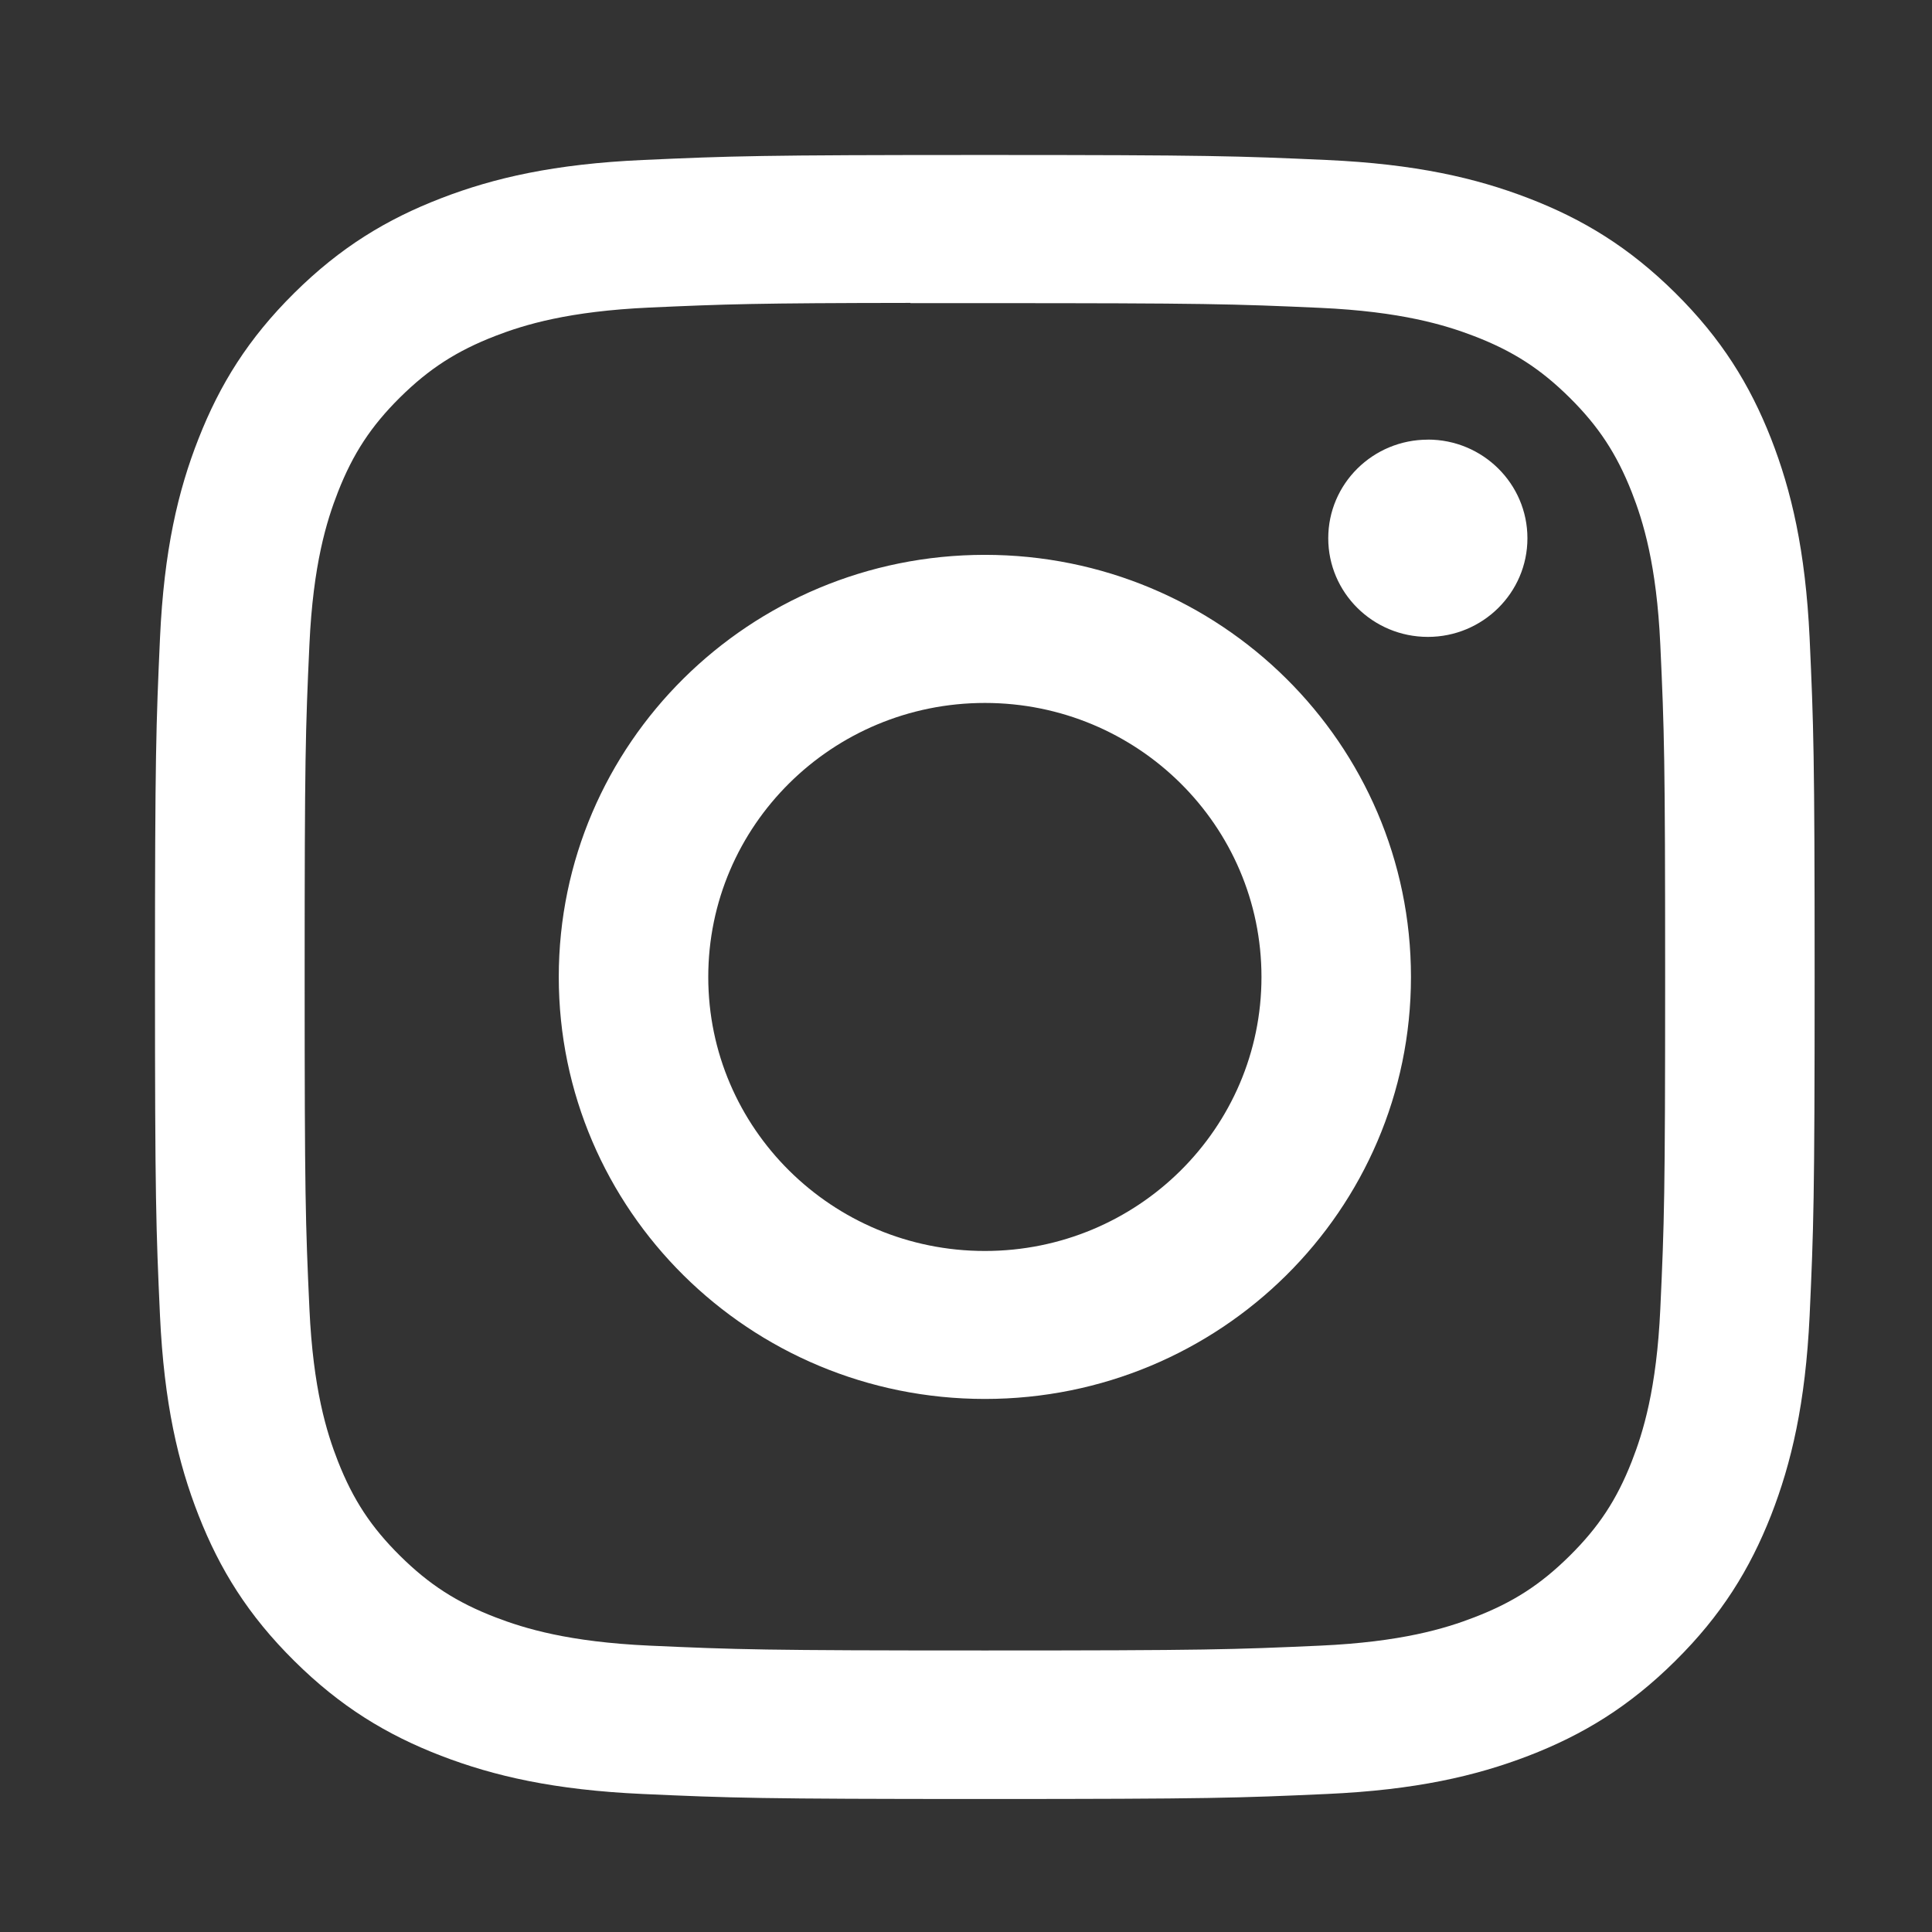 <svg width="32" height="32" viewBox="0 0 32 32" fill="none" xmlns="http://www.w3.org/2000/svg">
<rect x="0" y="0" width="32" height="32" fill="#333333" stroke="none"/>
<path fill-rule="evenodd" clip-rule="evenodd" d="M16.313 2.567C12.58 2.567 12.112 2.584 10.646 2.65C9.182 2.716 8.184 2.945 7.31 3.282C6.406 3.63 5.639 4.095 4.875 4.852C4.11 5.609 3.641 6.368 3.289 7.264C2.948 8.129 2.716 9.119 2.65 10.568C2.585 12.02 2.567 12.484 2.567 16.182C2.567 19.879 2.584 20.342 2.65 21.794C2.718 23.244 2.949 24.233 3.289 25.099C3.64 25.994 4.11 26.754 4.874 27.51C5.638 28.268 6.405 28.734 7.308 29.082C8.183 29.418 9.182 29.648 10.645 29.714C12.111 29.78 12.579 29.797 16.311 29.797C20.044 29.797 20.511 29.78 21.977 29.714C23.441 29.648 24.44 29.418 25.315 29.082C26.218 28.734 26.984 28.268 27.748 27.51C28.512 26.754 28.982 25.994 29.334 25.099C29.672 24.233 29.904 23.243 29.973 21.794C30.039 20.342 30.056 19.879 30.056 16.182C30.056 12.484 30.039 12.02 29.973 10.568C29.904 9.119 29.672 8.129 29.334 7.264C28.982 6.368 28.512 5.609 27.748 4.852C26.983 4.095 26.219 3.63 25.314 3.282C24.438 2.945 23.439 2.716 21.975 2.65C20.509 2.584 20.043 2.567 16.309 2.567H16.313ZM15.08 5.021C15.446 5.02 15.854 5.021 16.313 5.021C19.983 5.021 20.418 5.034 21.867 5.099C23.207 5.16 23.934 5.382 24.419 5.568C25.06 5.815 25.517 6.11 25.998 6.586C26.479 7.063 26.777 7.517 27.027 8.152C27.215 8.631 27.439 9.352 27.5 10.679C27.566 12.114 27.58 12.545 27.58 16.179C27.58 19.812 27.566 20.243 27.5 21.678C27.439 23.006 27.215 23.726 27.027 24.206C26.778 24.841 26.479 25.294 25.998 25.77C25.517 26.246 25.061 26.541 24.419 26.788C23.935 26.975 23.207 27.196 21.867 27.257C20.418 27.322 19.983 27.337 16.313 27.337C12.643 27.337 12.208 27.322 10.759 27.257C9.419 27.196 8.692 26.974 8.207 26.788C7.566 26.541 7.108 26.246 6.626 25.769C6.145 25.293 5.848 24.84 5.598 24.205C5.41 23.725 5.186 23.005 5.125 21.677C5.059 20.242 5.046 19.811 5.046 16.175C5.046 12.54 5.059 12.111 5.125 10.676C5.186 9.348 5.41 8.628 5.598 8.148C5.847 7.513 6.145 7.059 6.626 6.582C7.108 6.106 7.566 5.811 8.207 5.563C8.692 5.376 9.419 5.155 10.759 5.094C12.027 5.037 12.518 5.02 15.08 5.017V5.021ZM23.65 7.282C22.739 7.282 22 8.012 22 8.915C22 9.817 22.739 10.549 23.65 10.549C24.56 10.549 25.299 9.817 25.299 8.915C25.299 8.013 24.56 7.281 23.65 7.281V7.282ZM16.313 9.19C12.415 9.19 9.255 12.32 9.255 16.181C9.255 20.042 12.415 23.171 16.313 23.171C20.211 23.171 23.37 20.042 23.37 16.181C23.37 12.32 20.21 9.19 16.312 9.19H16.313ZM16.313 11.643C18.843 11.643 20.894 13.675 20.894 16.182C20.894 18.688 18.843 20.72 16.313 20.72C13.782 20.72 11.731 18.688 11.731 16.182C11.731 13.675 13.782 11.643 16.313 11.643V11.643Z" fill="white"/>
</svg>

